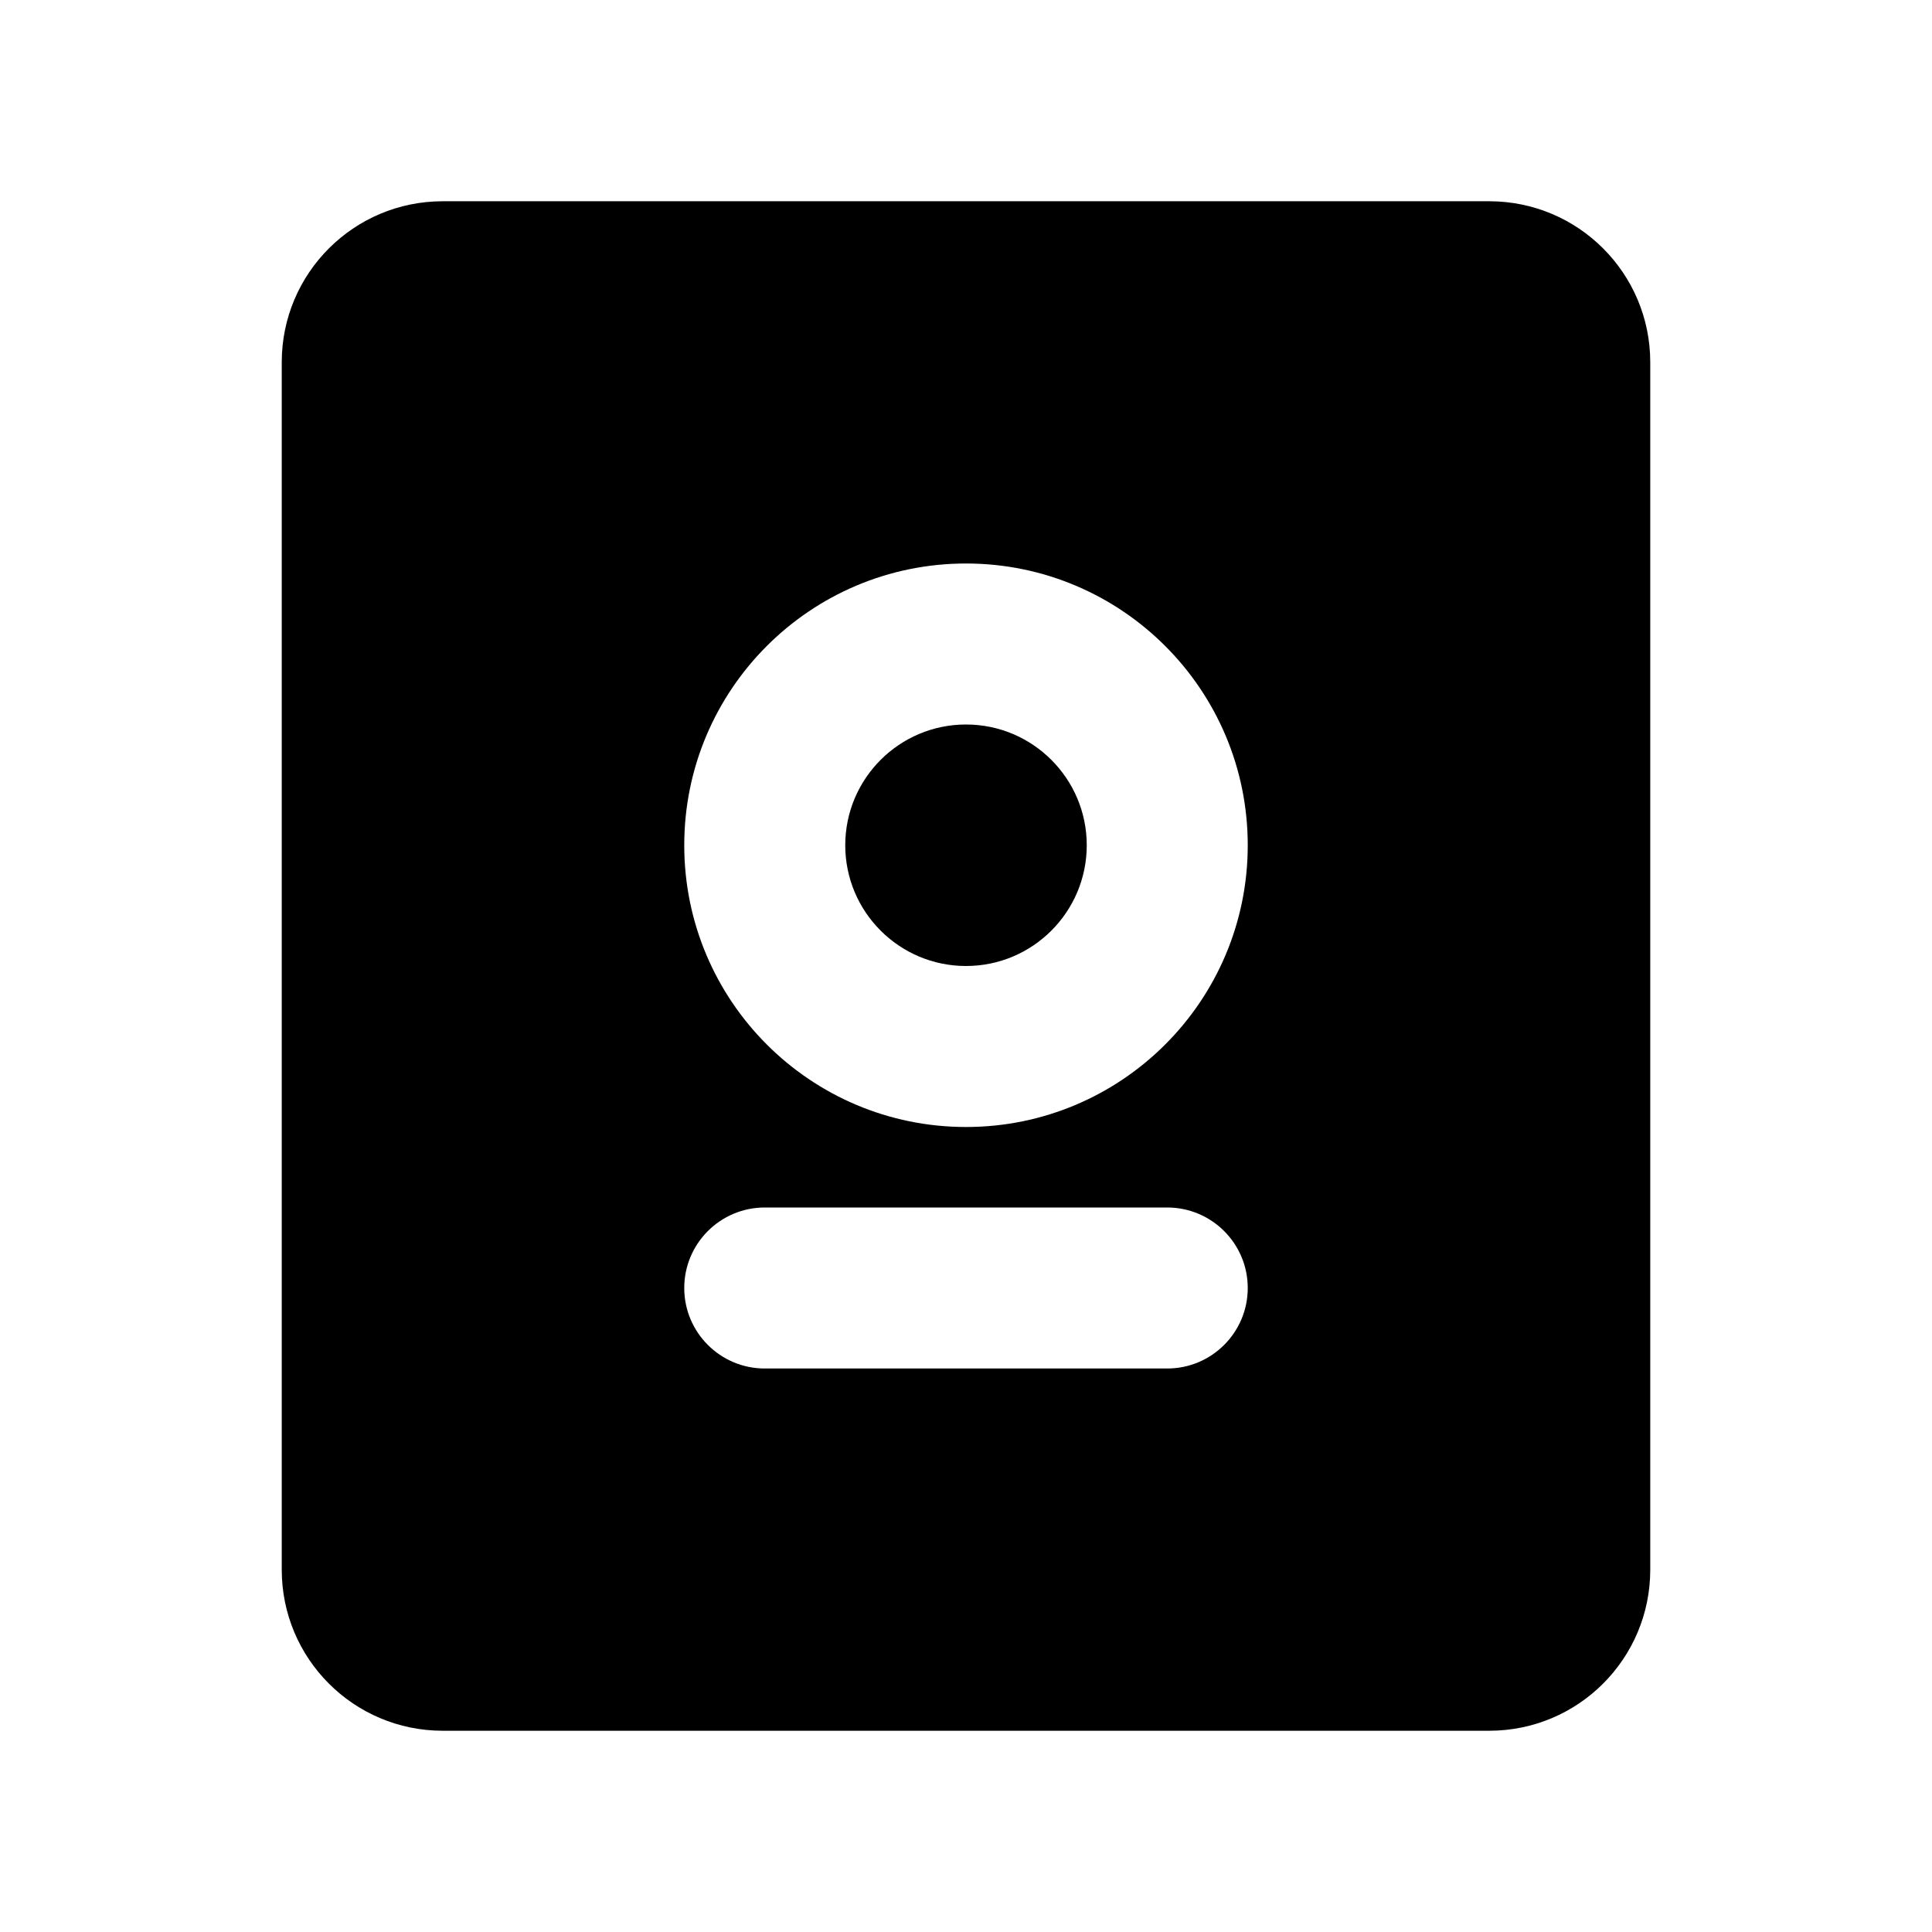 <svg width="24" height="24" viewBox="0 0 24 24" fill="none" xmlns="http://www.w3.org/2000/svg">
<path d="M10.5 10.5C10.5 9.672 11.172 9 12 9C12.828 9 13.5 9.672 13.5 10.5C13.5 11.328 12.828 12 12 12C11.172 12 10.5 11.328 10.5 10.5Z" fill="black"/>
<path fill-rule="evenodd" clip-rule="evenodd" d="M5.5 2.5C4.395 2.5 3.5 3.395 3.5 4.5V19.5C3.5 20.605 4.395 21.5 5.5 21.5H18.5C19.605 21.5 20.5 20.605 20.5 19.5V4.5C20.5 3.395 19.605 2.5 18.5 2.5H5.5ZM8.5 16C8.5 15.448 8.948 15 9.5 15H14.5C15.052 15 15.5 15.448 15.5 16C15.5 16.552 15.052 17 14.5 17H9.5C8.948 17 8.5 16.552 8.5 16ZM12 7C10.067 7 8.5 8.567 8.5 10.5C8.5 12.433 10.067 14 12 14C13.933 14 15.5 12.433 15.5 10.5C15.5 8.567 13.933 7 12 7Z" fill="black"/>
</svg>
